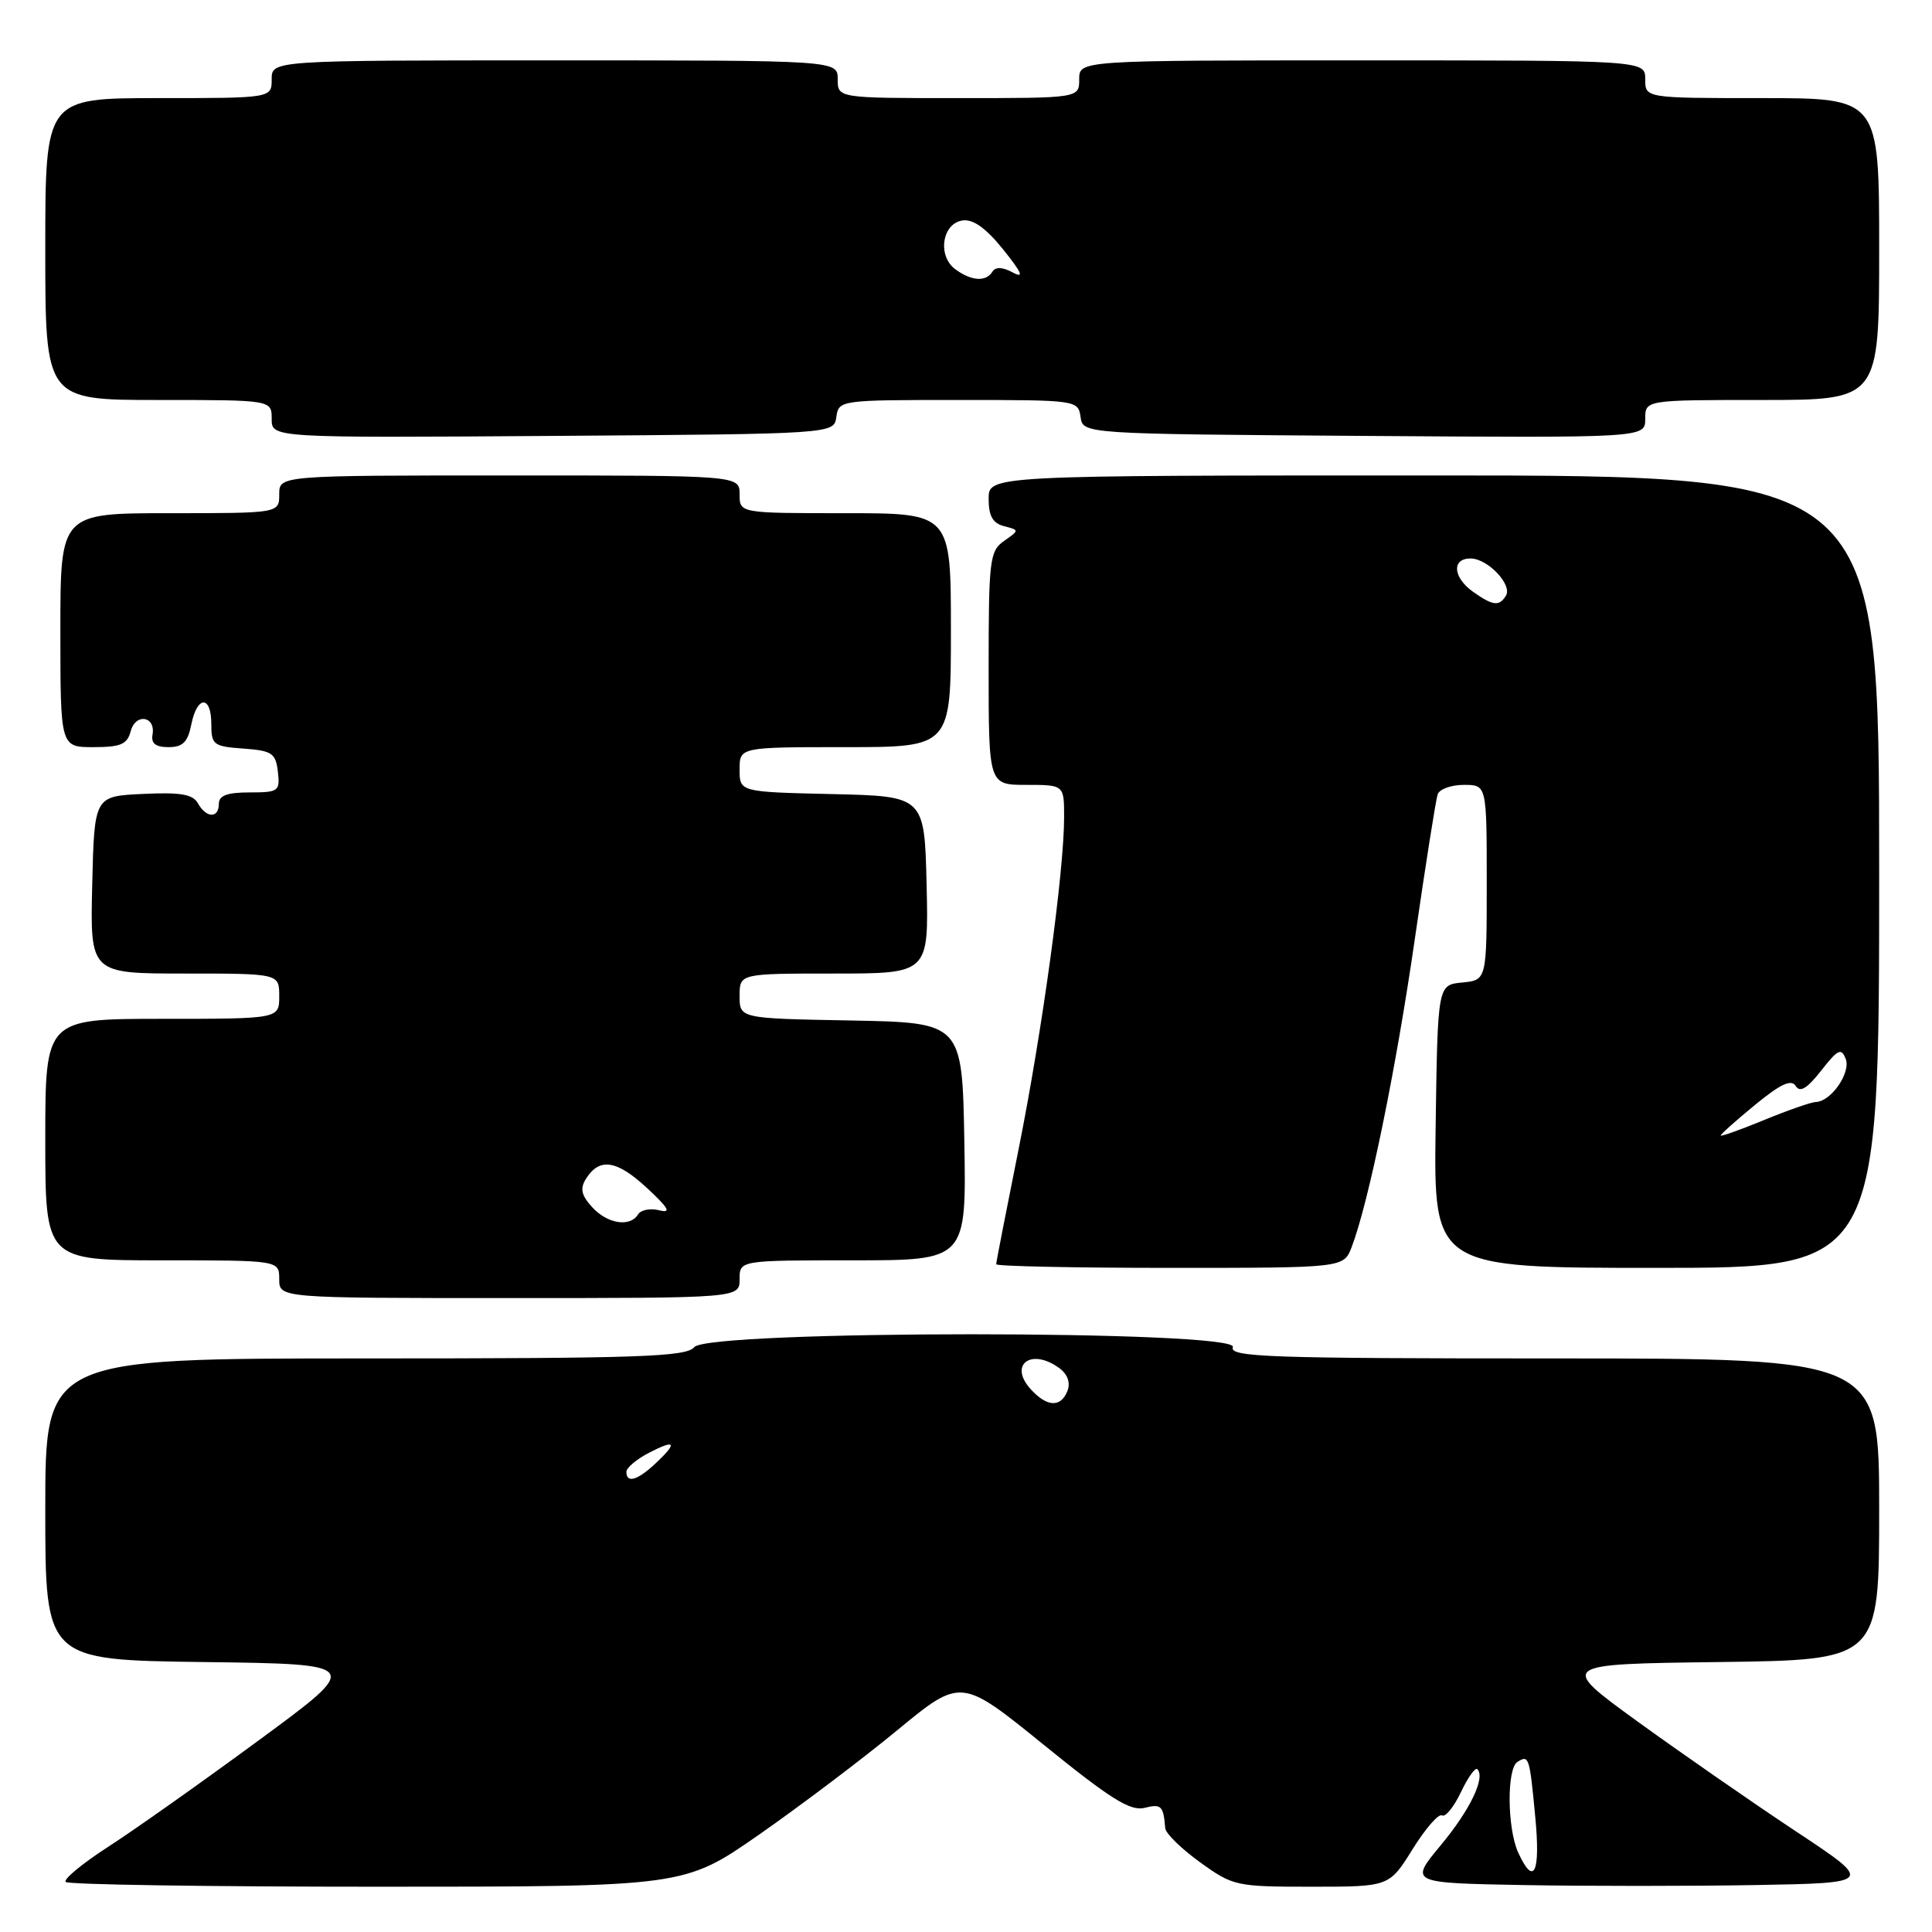 <?xml version="1.0" encoding="UTF-8" standalone="no"?>
<!DOCTYPE svg PUBLIC "-//W3C//DTD SVG 1.1//EN" "http://www.w3.org/Graphics/SVG/1.1/DTD/svg11.dtd" >
<svg xmlns="http://www.w3.org/2000/svg" xmlns:xlink="http://www.w3.org/1999/xlink" version="1.1" viewBox="0 0 256 256">
 <g >
 <path fill="currentColor"
d=" M 100.59 243.09 C 106.04 239.29 114.29 233.06 118.92 229.24 C 127.34 222.31 127.34 222.31 138.33 231.22 C 147.17 238.39 149.78 240.02 151.66 239.55 C 153.88 238.99 154.16 239.27 154.40 242.25 C 154.46 242.94 156.52 244.96 159.00 246.75 C 163.38 249.91 163.76 250.00 173.79 250.00 C 184.08 250.00 184.08 250.00 187.18 245.02 C 188.88 242.29 190.63 240.27 191.08 240.55 C 191.52 240.82 192.64 239.44 193.57 237.49 C 194.50 235.53 195.48 234.15 195.75 234.42 C 196.86 235.53 194.81 239.81 190.91 244.50 C 186.76 249.50 186.76 249.50 201.82 249.78 C 210.10 249.93 223.95 249.93 232.59 249.78 C 248.30 249.50 248.30 249.50 237.90 242.62 C 232.18 238.83 222.78 232.30 217.00 228.12 C 206.50 220.50 206.50 220.50 227.75 220.23 C 249.00 219.96 249.00 219.96 249.00 199.98 C 249.00 180.00 249.00 180.00 205.89 180.00 C 167.99 180.00 162.86 179.82 163.36 178.50 C 164.23 176.23 93.88 176.23 92.00 178.50 C 90.93 179.79 84.83 180.00 48.38 180.00 C 6.00 180.00 6.00 180.00 6.00 199.98 C 6.00 219.96 6.00 219.96 27.01 220.23 C 48.03 220.50 48.03 220.50 34.26 230.62 C 26.69 236.19 17.71 242.54 14.29 244.74 C 10.88 246.95 8.36 249.03 8.71 249.37 C 9.05 249.72 27.63 250.00 50.00 250.00 C 90.67 250.00 90.67 250.00 100.59 243.09 Z  M 98.00 169.50 C 98.00 167.00 98.00 167.00 113.03 167.00 C 128.05 167.00 128.05 167.00 127.78 151.25 C 127.50 135.50 127.50 135.50 112.75 135.22 C 98.00 134.95 98.00 134.95 98.00 131.97 C 98.00 129.00 98.00 129.00 110.53 129.00 C 123.06 129.00 123.06 129.00 122.78 117.25 C 122.50 105.50 122.50 105.50 110.25 105.22 C 98.00 104.94 98.00 104.94 98.00 101.97 C 98.00 99.00 98.00 99.00 112.00 99.00 C 126.00 99.00 126.00 99.00 126.00 83.50 C 126.00 68.00 126.00 68.00 112.00 68.00 C 98.00 68.00 98.00 68.00 98.00 65.50 C 98.00 63.00 98.00 63.00 67.50 63.00 C 37.00 63.00 37.00 63.00 37.00 65.50 C 37.00 68.00 37.00 68.00 22.50 68.00 C 8.00 68.00 8.00 68.00 8.00 83.50 C 8.00 99.00 8.00 99.00 12.38 99.00 C 16.00 99.00 16.86 98.63 17.32 96.89 C 17.96 94.45 20.65 94.88 20.21 97.35 C 20.00 98.51 20.63 99.00 22.33 99.00 C 24.22 99.00 24.88 98.34 25.35 96.00 C 26.12 92.14 28.00 92.10 28.00 95.94 C 28.00 98.69 28.28 98.91 32.25 99.19 C 36.05 99.47 36.53 99.79 36.82 102.25 C 37.12 104.85 36.91 105.00 33.07 105.00 C 30.12 105.00 29.00 105.41 29.00 106.50 C 29.00 108.46 27.34 108.43 26.23 106.45 C 25.56 105.24 23.93 104.96 18.93 105.20 C 12.50 105.50 12.50 105.50 12.22 117.25 C 11.94 129.00 11.94 129.00 24.47 129.00 C 37.00 129.00 37.00 129.00 37.00 132.00 C 37.00 135.00 37.00 135.00 21.50 135.00 C 6.00 135.00 6.00 135.00 6.00 151.00 C 6.00 167.00 6.00 167.00 21.50 167.00 C 37.00 167.00 37.00 167.00 37.00 169.50 C 37.00 172.00 37.00 172.00 67.50 172.00 C 98.00 172.00 98.00 172.00 98.00 169.50 Z  M 179.10 165.25 C 181.36 159.34 184.98 141.67 187.46 124.50 C 188.89 114.60 190.26 105.94 190.50 105.25 C 190.74 104.56 192.30 104.00 193.97 104.00 C 197.00 104.00 197.00 104.00 197.00 116.94 C 197.00 129.87 197.00 129.87 193.75 130.19 C 190.50 130.50 190.50 130.50 190.23 149.25 C 189.96 168.00 189.96 168.00 219.48 168.00 C 249.00 168.00 249.00 168.00 249.00 115.50 C 249.00 63.00 249.00 63.00 190.00 63.00 C 131.00 63.00 131.00 63.00 131.00 66.09 C 131.00 68.37 131.54 69.33 133.04 69.72 C 135.08 70.25 135.08 70.25 133.04 71.68 C 131.14 73.02 131.00 74.14 131.00 88.56 C 131.00 104.00 131.00 104.00 136.00 104.00 C 141.00 104.00 141.00 104.00 141.00 108.28 C 141.00 115.51 138.09 136.73 134.97 152.27 C 133.34 160.39 132.00 167.25 132.00 167.52 C 132.00 167.78 142.36 168.00 155.02 168.00 C 178.05 168.00 178.05 168.00 179.10 165.25 Z  M 110.82 55.25 C 111.14 53.02 111.31 53.00 127.00 53.00 C 142.69 53.00 142.86 53.02 143.18 55.25 C 143.50 57.50 143.50 57.50 180.75 57.76 C 218.00 58.02 218.00 58.02 218.00 55.51 C 218.00 53.00 218.00 53.00 233.50 53.00 C 249.00 53.00 249.00 53.00 249.00 33.00 C 249.00 13.00 249.00 13.00 233.50 13.00 C 218.00 13.00 218.00 13.00 218.00 10.50 C 218.00 8.00 218.00 8.00 180.50 8.00 C 143.00 8.00 143.00 8.00 143.00 10.50 C 143.00 13.00 143.00 13.00 127.00 13.00 C 111.00 13.00 111.00 13.00 111.00 10.50 C 111.00 8.00 111.00 8.00 73.50 8.00 C 36.00 8.00 36.00 8.00 36.00 10.50 C 36.00 13.00 36.00 13.00 21.00 13.00 C 6.00 13.00 6.00 13.00 6.00 33.00 C 6.00 53.00 6.00 53.00 21.00 53.00 C 36.00 53.00 36.00 53.00 36.00 55.51 C 36.00 58.02 36.00 58.02 73.25 57.76 C 110.50 57.50 110.50 57.50 110.82 55.25 Z  M 201.16 245.45 C 199.71 242.26 199.64 234.34 201.07 233.46 C 202.59 232.51 202.67 232.74 203.43 240.75 C 204.14 248.20 203.25 250.04 201.16 245.45 Z  M 83.00 195.03 C 83.00 194.49 84.35 193.35 86.00 192.50 C 89.55 190.66 89.82 191.15 86.81 193.96 C 84.44 196.17 83.00 196.57 83.00 195.03 Z  M 136.56 184.06 C 133.61 180.80 136.66 178.57 140.36 181.28 C 141.46 182.08 141.86 183.20 141.45 184.28 C 140.58 186.54 138.73 186.46 136.56 184.06 Z  M 78.45 159.94 C 77.02 158.36 76.83 157.49 77.65 156.19 C 79.43 153.36 81.71 153.70 85.70 157.39 C 88.61 160.09 89.00 160.78 87.36 160.37 C 86.19 160.07 84.92 160.31 84.55 160.91 C 83.48 162.65 80.47 162.17 78.45 159.94 Z  M 228.00 150.46 C 228.00 150.28 230.06 148.45 232.58 146.38 C 235.94 143.62 237.36 142.97 237.94 143.90 C 238.50 144.81 239.45 144.24 241.31 141.87 C 243.53 139.02 243.99 138.81 244.57 140.32 C 245.27 142.15 242.61 145.98 240.60 146.02 C 239.99 146.04 236.91 147.11 233.75 148.41 C 230.59 149.71 228.00 150.63 228.00 150.46 Z  M 195.22 78.44 C 192.53 76.55 192.31 74.00 194.85 74.00 C 197.12 74.00 200.44 77.49 199.54 78.94 C 198.65 80.37 197.84 80.28 195.22 78.44 Z  M 126.60 35.69 C 124.18 33.93 124.82 29.60 127.55 29.21 C 128.95 29.01 130.65 30.23 132.93 33.06 C 135.42 36.17 135.74 36.93 134.19 36.10 C 132.83 35.37 131.91 35.34 131.50 36.00 C 130.65 37.37 128.73 37.25 126.60 35.69 Z "/>
</g>
</svg>